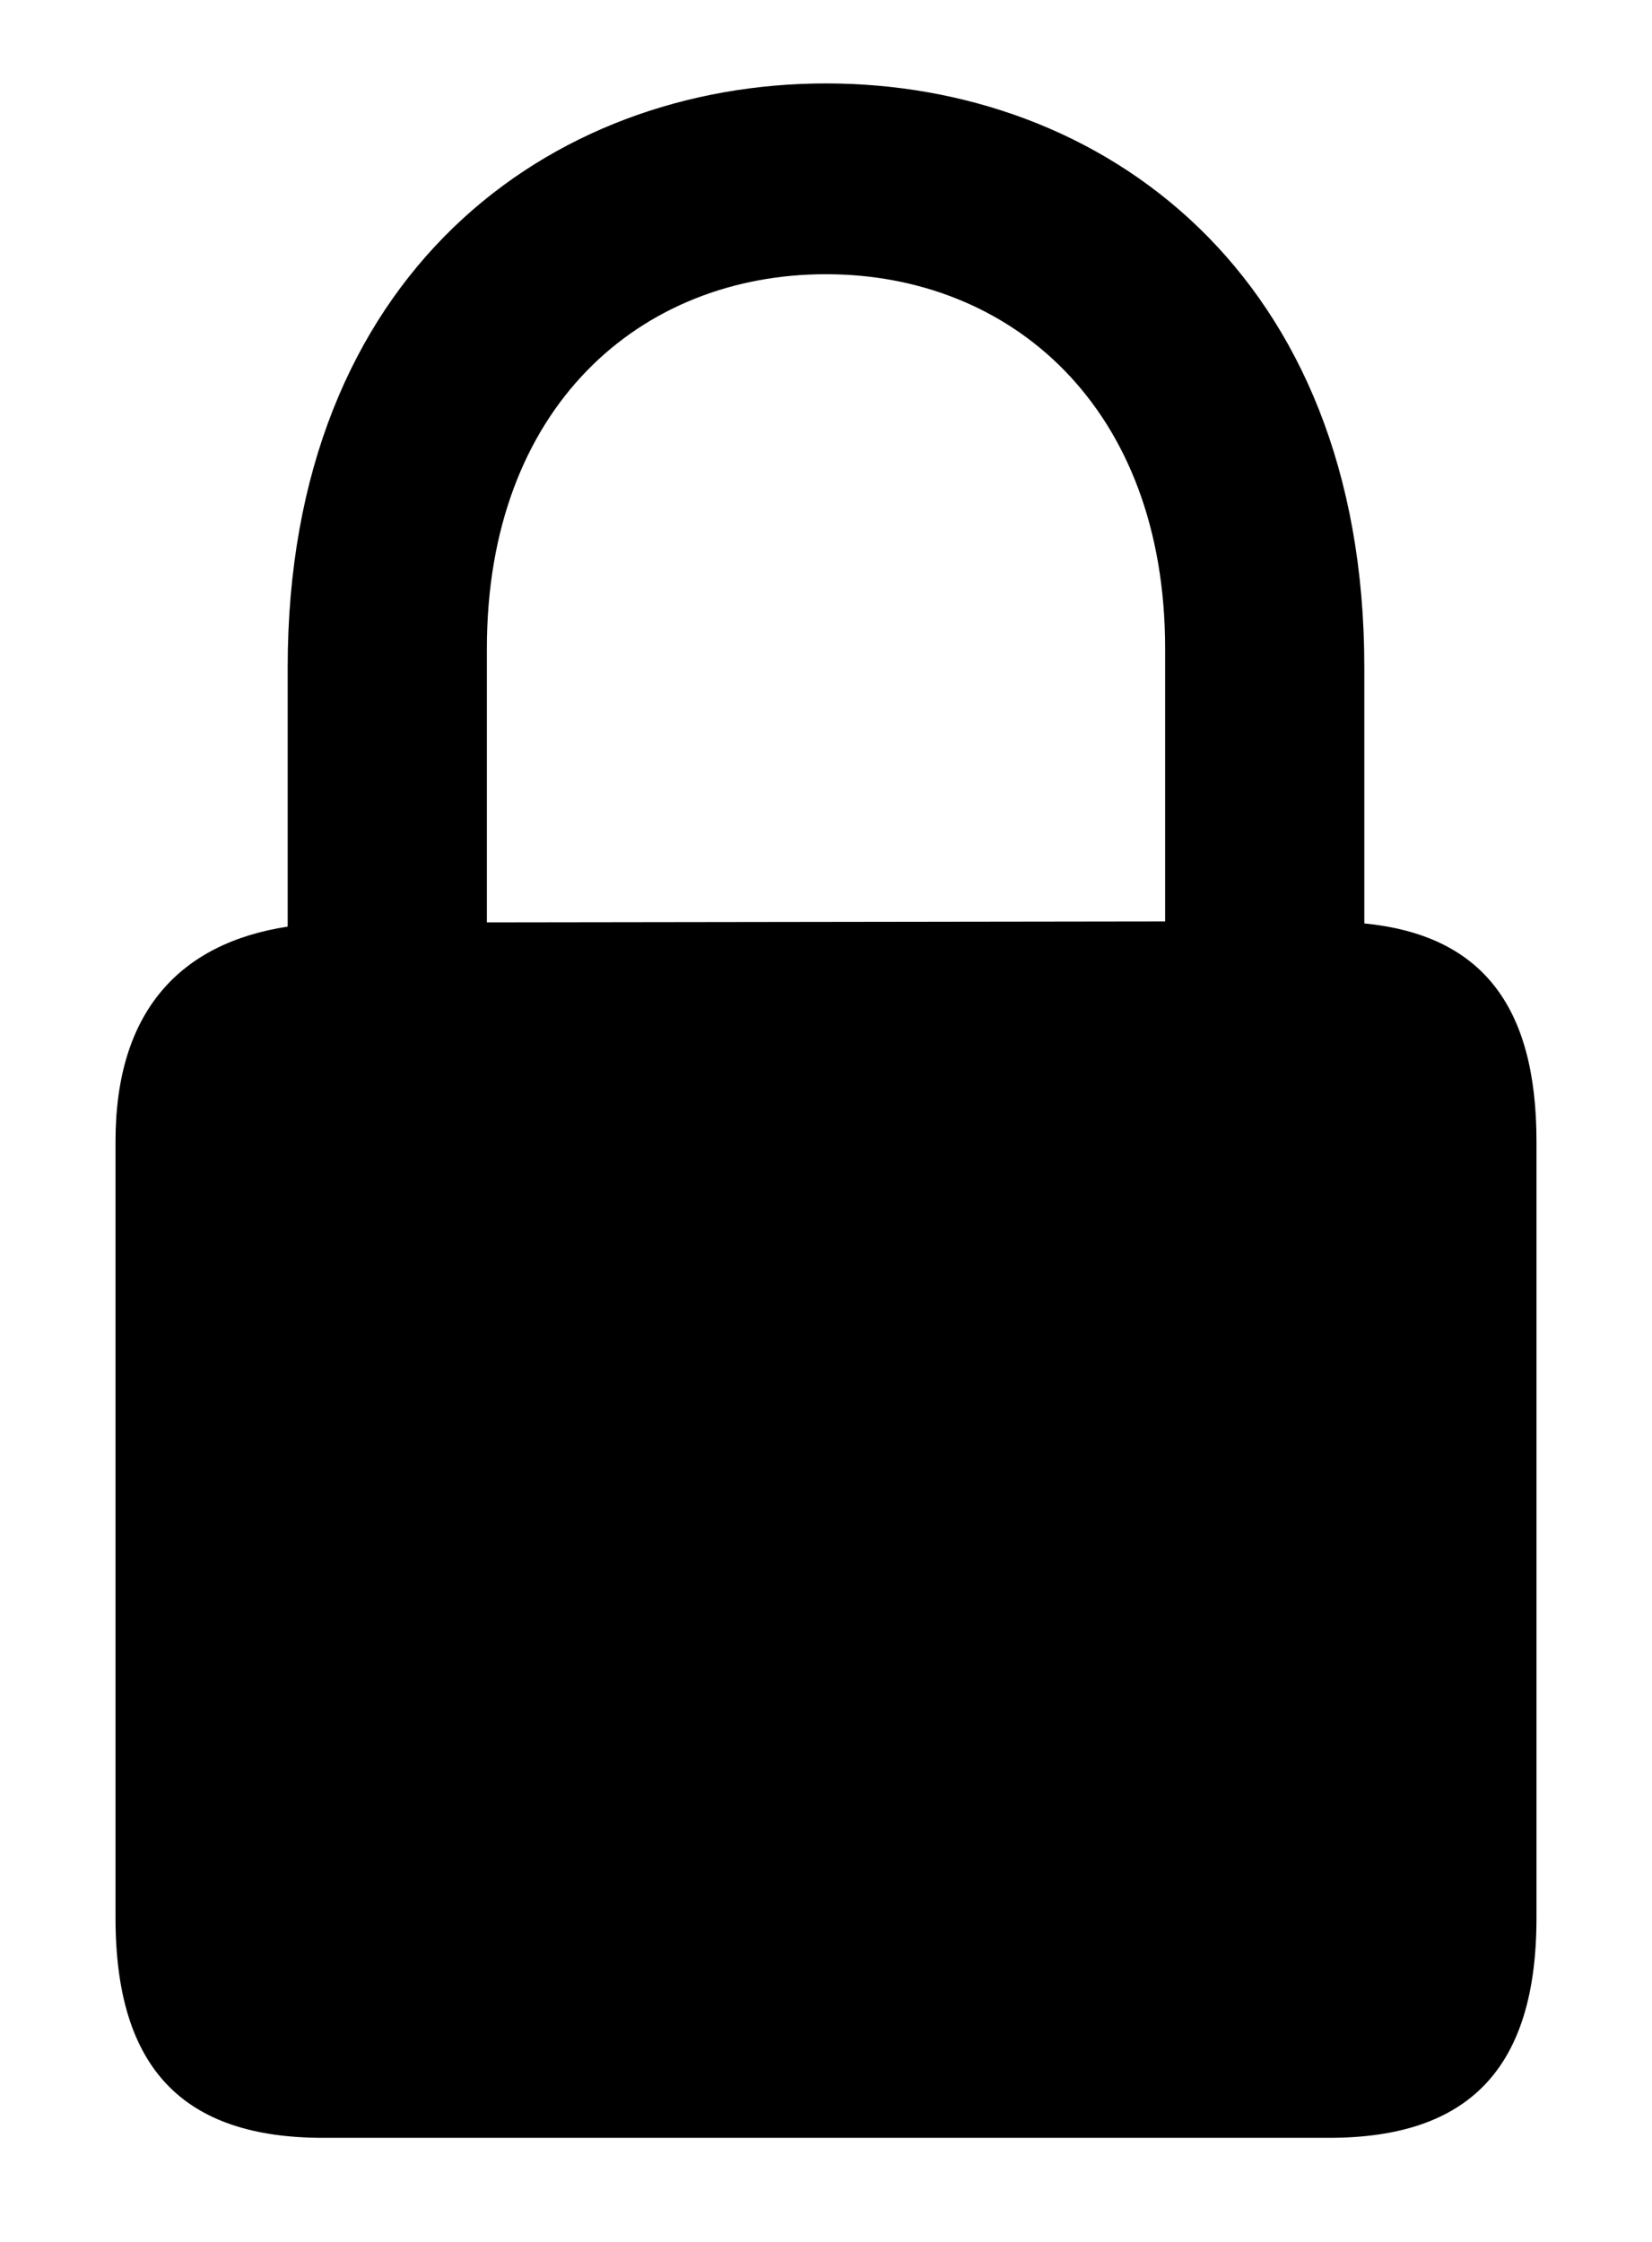 <svg width="14" height="19" viewBox="0 0 14 19" xmlns="http://www.w3.org/2000/svg">
<path d="M2.737 18.118H11.263C12.44 18.118 13.021 17.538 13.021 16.255V9.672C13.021 8.512 12.546 7.923 11.562 7.826V5.655C11.562 2.315 9.338 0.707 7 0.707C4.662 0.707 2.438 2.315 2.438 5.655V7.853C1.524 7.993 0.979 8.573 0.979 9.672V16.255C0.979 17.538 1.56 18.118 2.737 18.118ZM4.126 5.497C4.126 3.449 5.427 2.324 7 2.324C8.564 2.324 9.874 3.449 9.874 5.497V7.809L4.126 7.817V5.497Z" fill="#000000"/>
</svg>
